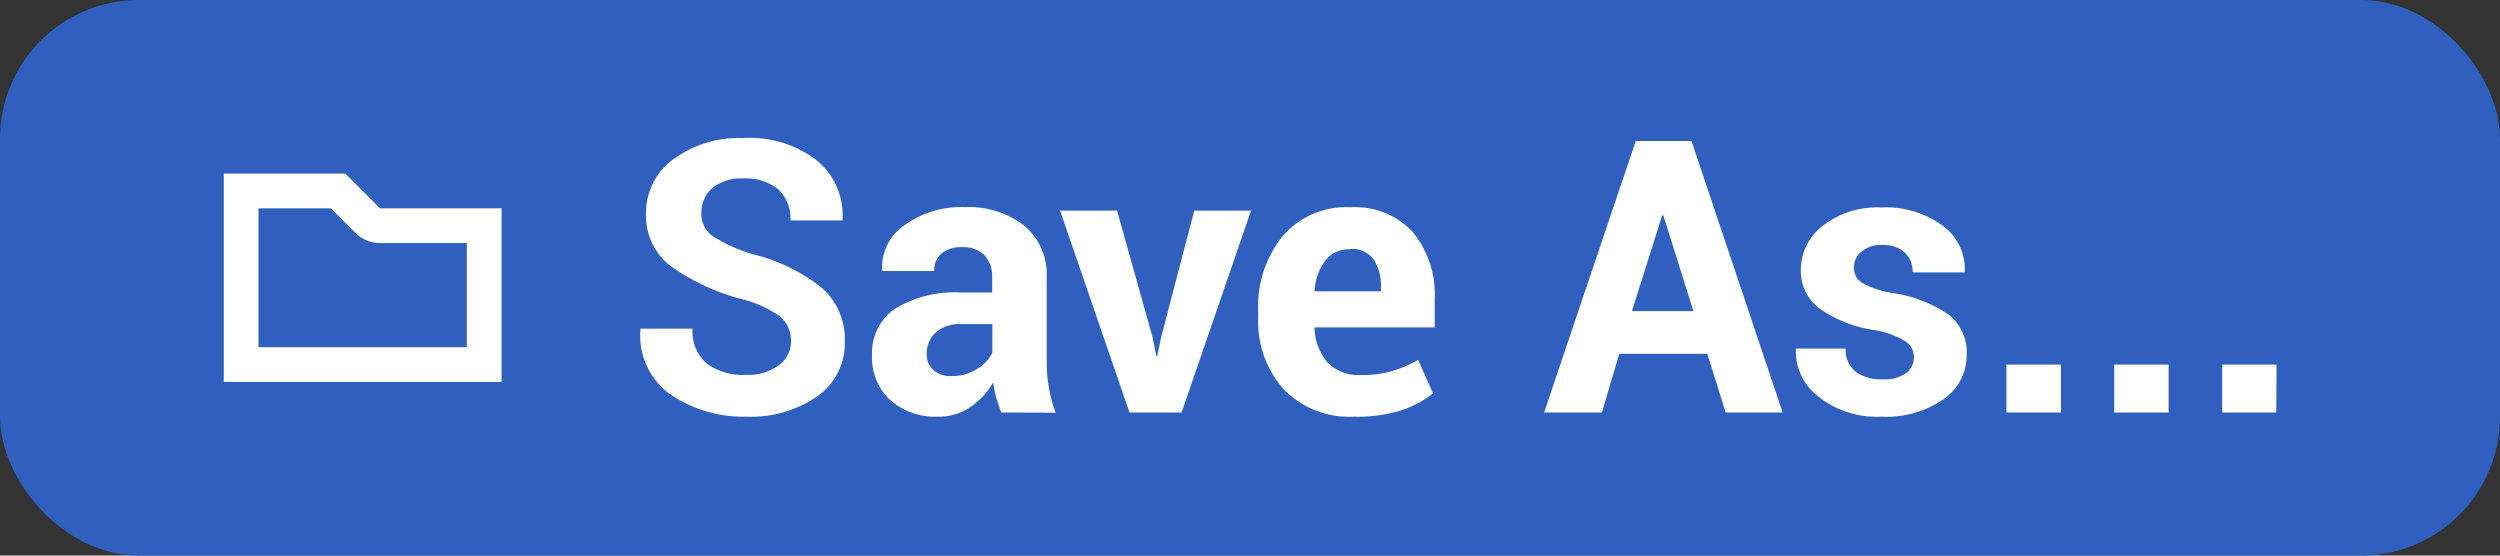 <svg xmlns="http://www.w3.org/2000/svg" viewBox="0 0 144 32"><rect x="0" y="0" width="144" height="32" fill="#333333" stroke="none"/><defs><style>.cls-1{fill:#3060bf;}.cls-2{fill:#fff;}</style></defs><g id="Layer_2" data-name="Layer 2"><g id="TEXT"><rect class="cls-1" width="144" height="32" rx="8"/><path class="cls-2" d="M45.56,19.68a1.81,1.81,0,0,0-.63-1.45,6.4,6.4,0,0,0-2.21-1,12.52,12.52,0,0,1-4.11-1.92,3.65,3.65,0,0,1-1.4-3,3.8,3.8,0,0,1,1.58-3.14,6.4,6.4,0,0,1,4-1.22A6.38,6.38,0,0,1,47,9.2a4.09,4.09,0,0,1,1.53,3.44l0,.06h-3a2.29,2.29,0,0,0-.71-1.8,2.93,2.93,0,0,0-2-.62,2.63,2.63,0,0,0-1.79.55,1.84,1.84,0,0,0-.63,1.43A1.58,1.58,0,0,0,41,13.57a9.21,9.21,0,0,0,2.38,1.08,10.14,10.14,0,0,1,3.93,1.91,3.89,3.89,0,0,1,1.35,3.09,3.72,3.72,0,0,1-1.57,3.17A6.73,6.73,0,0,1,43,24a7.49,7.49,0,0,1-4.34-1.25A4.15,4.15,0,0,1,36.89,19l0-.07h3a2.45,2.45,0,0,0,.81,2,3.45,3.45,0,0,0,2.22.66,3,3,0,0,0,1.91-.53A1.68,1.68,0,0,0,45.56,19.68Z"/><path class="cls-2" d="M57.68,23.76a7.55,7.55,0,0,1-.29-.84,5.31,5.31,0,0,1-.18-.9,4.29,4.29,0,0,1-1.28,1.4A3.15,3.15,0,0,1,54,24,3.9,3.9,0,0,1,51.23,23a3.35,3.35,0,0,1-1-2.56,3.08,3.08,0,0,1,1.31-2.65,6.63,6.63,0,0,1,3.84-.94h1.77V16a1.83,1.83,0,0,0-.44-1.3,1.73,1.73,0,0,0-1.31-.46,1.7,1.7,0,0,0-1.18.37,1.27,1.27,0,0,0-.41,1h-3l0-.06A2.93,2.93,0,0,1,52.06,13a5.6,5.6,0,0,1,3.55-1.07A5.2,5.2,0,0,1,59,13a3.67,3.67,0,0,1,1.29,3v4.8a8.34,8.34,0,0,0,.13,1.54,7.41,7.41,0,0,0,.39,1.43Zm-2.87-2.1a2.63,2.63,0,0,0,1.47-.41,2.18,2.18,0,0,0,.88-.94V18.67H55.39a2.07,2.07,0,0,0-1.5.49,1.62,1.62,0,0,0-.51,1.21,1.18,1.18,0,0,0,.38.94A1.45,1.45,0,0,0,54.81,21.66Z"/><path class="cls-2" d="M66.39,19.43l.21,1.07h.06l.22-1.07,1.91-7.3h3.27l-4,11.63h-3l-4-11.63h3.28Z"/><path class="cls-2" d="M78,24a5.26,5.26,0,0,1-4.07-1.59,5.87,5.87,0,0,1-1.46-4.11v-.43a6.41,6.41,0,0,1,1.42-4.28,4.82,4.82,0,0,1,3.9-1.65,4.52,4.52,0,0,1,3.59,1.43,5.67,5.67,0,0,1,1.26,3.87v1.62H75.72l0,.06a3.18,3.18,0,0,0,.73,1.94,2.44,2.44,0,0,0,1.93.74,6.21,6.21,0,0,0,1.79-.22,7.46,7.46,0,0,0,1.52-.65l.85,1.93a5.91,5.91,0,0,1-1.9,1A8.58,8.58,0,0,1,78,24Zm-.21-9.64a1.71,1.71,0,0,0-1.45.65,3.24,3.24,0,0,0-.62,1.72l0,.05h3.82v-.23a2.72,2.72,0,0,0-.42-1.61A1.53,1.53,0,0,0,77.8,14.34Z"/><path class="cls-2" d="M98.34,20.38H93.27l-1,3.38H88.94L94.22,8.12h3.21l5.25,15.64H99.4ZM94,17.92h3.54l-1.73-5.51h-.07Z"/><path class="cls-2" d="M110.24,20.54a1.09,1.09,0,0,0-.5-.89,5.06,5.06,0,0,0-1.85-.65,7.23,7.23,0,0,1-3.1-1.24,2.68,2.68,0,0,1-1.06-2.24A3.19,3.19,0,0,1,105,13a5.11,5.11,0,0,1,3.37-1.05A5.54,5.54,0,0,1,111.9,13a3.08,3.08,0,0,1,1.27,2.62l0,.07h-3a1.51,1.51,0,0,0-.45-1.14,1.81,1.81,0,0,0-1.3-.44,1.72,1.72,0,0,0-1.19.38,1.14,1.14,0,0,0-.44.92,1,1,0,0,0,.45.87,5.1,5.1,0,0,0,1.86.61,7.67,7.67,0,0,1,3.18,1.26,2.78,2.78,0,0,1,1,2.3A3.06,3.06,0,0,1,111.94,23a5.79,5.79,0,0,1-3.55,1,5.41,5.41,0,0,1-3.67-1.17,3.3,3.3,0,0,1-1.28-2.68l0-.07h2.87a1.62,1.62,0,0,0,.61,1.36,2.53,2.53,0,0,0,1.52.41,2.14,2.14,0,0,0,1.32-.34A1.13,1.13,0,0,0,110.24,20.54Z"/><path class="cls-2" d="M118.71,23.76h-3.14V21h3.14Z"/><path class="cls-2" d="M124.91,23.76h-3.13V21h3.13Z"/><path class="cls-2" d="M131.11,23.76H128V21h3.13Z"/><path class="cls-2" d="M19.06,12l1.41,1.41a2,2,0,0,0,1.42.59h5v6h-12V12h4.17m.83-2h-7V22h16V12h-7l-2-2Z"/></g></g></svg>